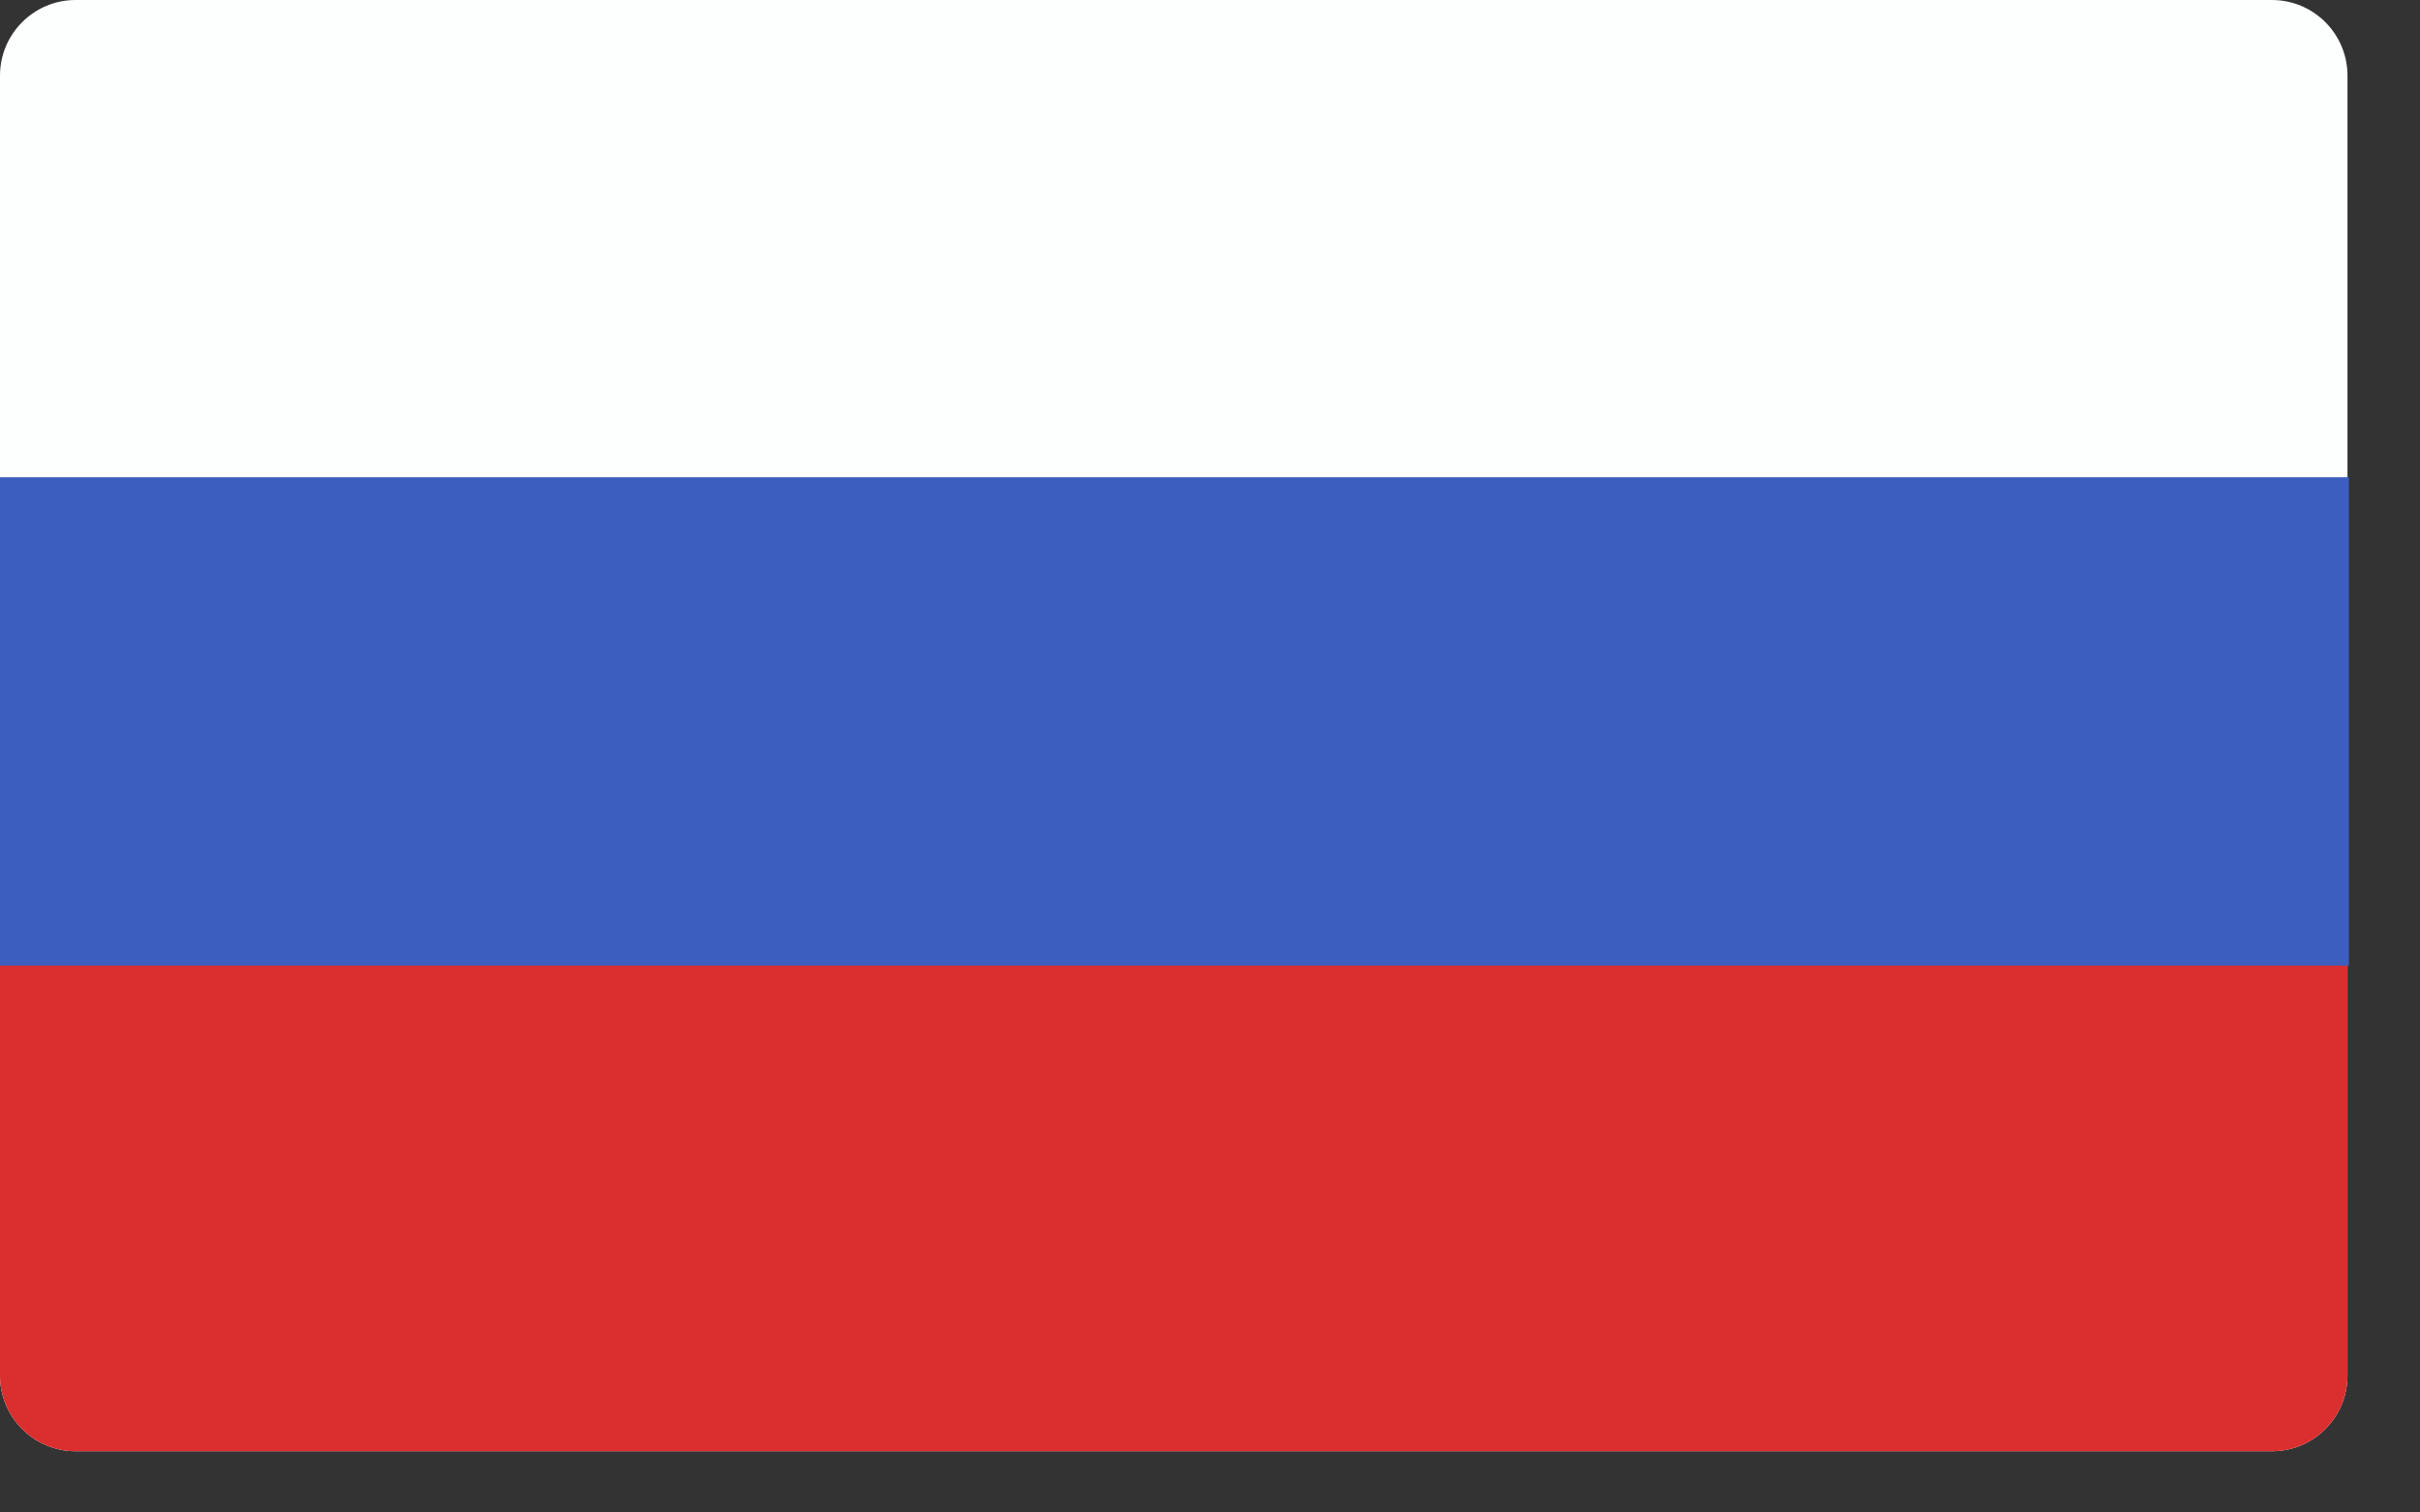 <svg width="32" height="20" viewBox="0 0 32 20" fill="none" xmlns="http://www.w3.org/2000/svg">
<rect x="0" y="0" width="32" height="20" fill="#333333" stroke="none"/>
<path d="M30.041 0H1C0.448 0 0 0.448 0 1V18.19C0 18.742 0.448 19.19 1 19.19H30.041C30.594 19.19 31.041 18.742 31.041 18.19V1C31.041 0.448 30.594 0 30.041 0Z" fill="#FDFFFF"/>
<path d="M31.041 9.273H0V18.19C0 18.742 0.448 19.19 1 19.19H30.041C30.594 19.19 31.041 18.742 31.041 18.19V9.273Z" fill="#DB2E2E"/>
<path d="M31.06 6.311H0V12.769H31.06V6.311Z" fill="#3C5EBF"/>
</svg>
